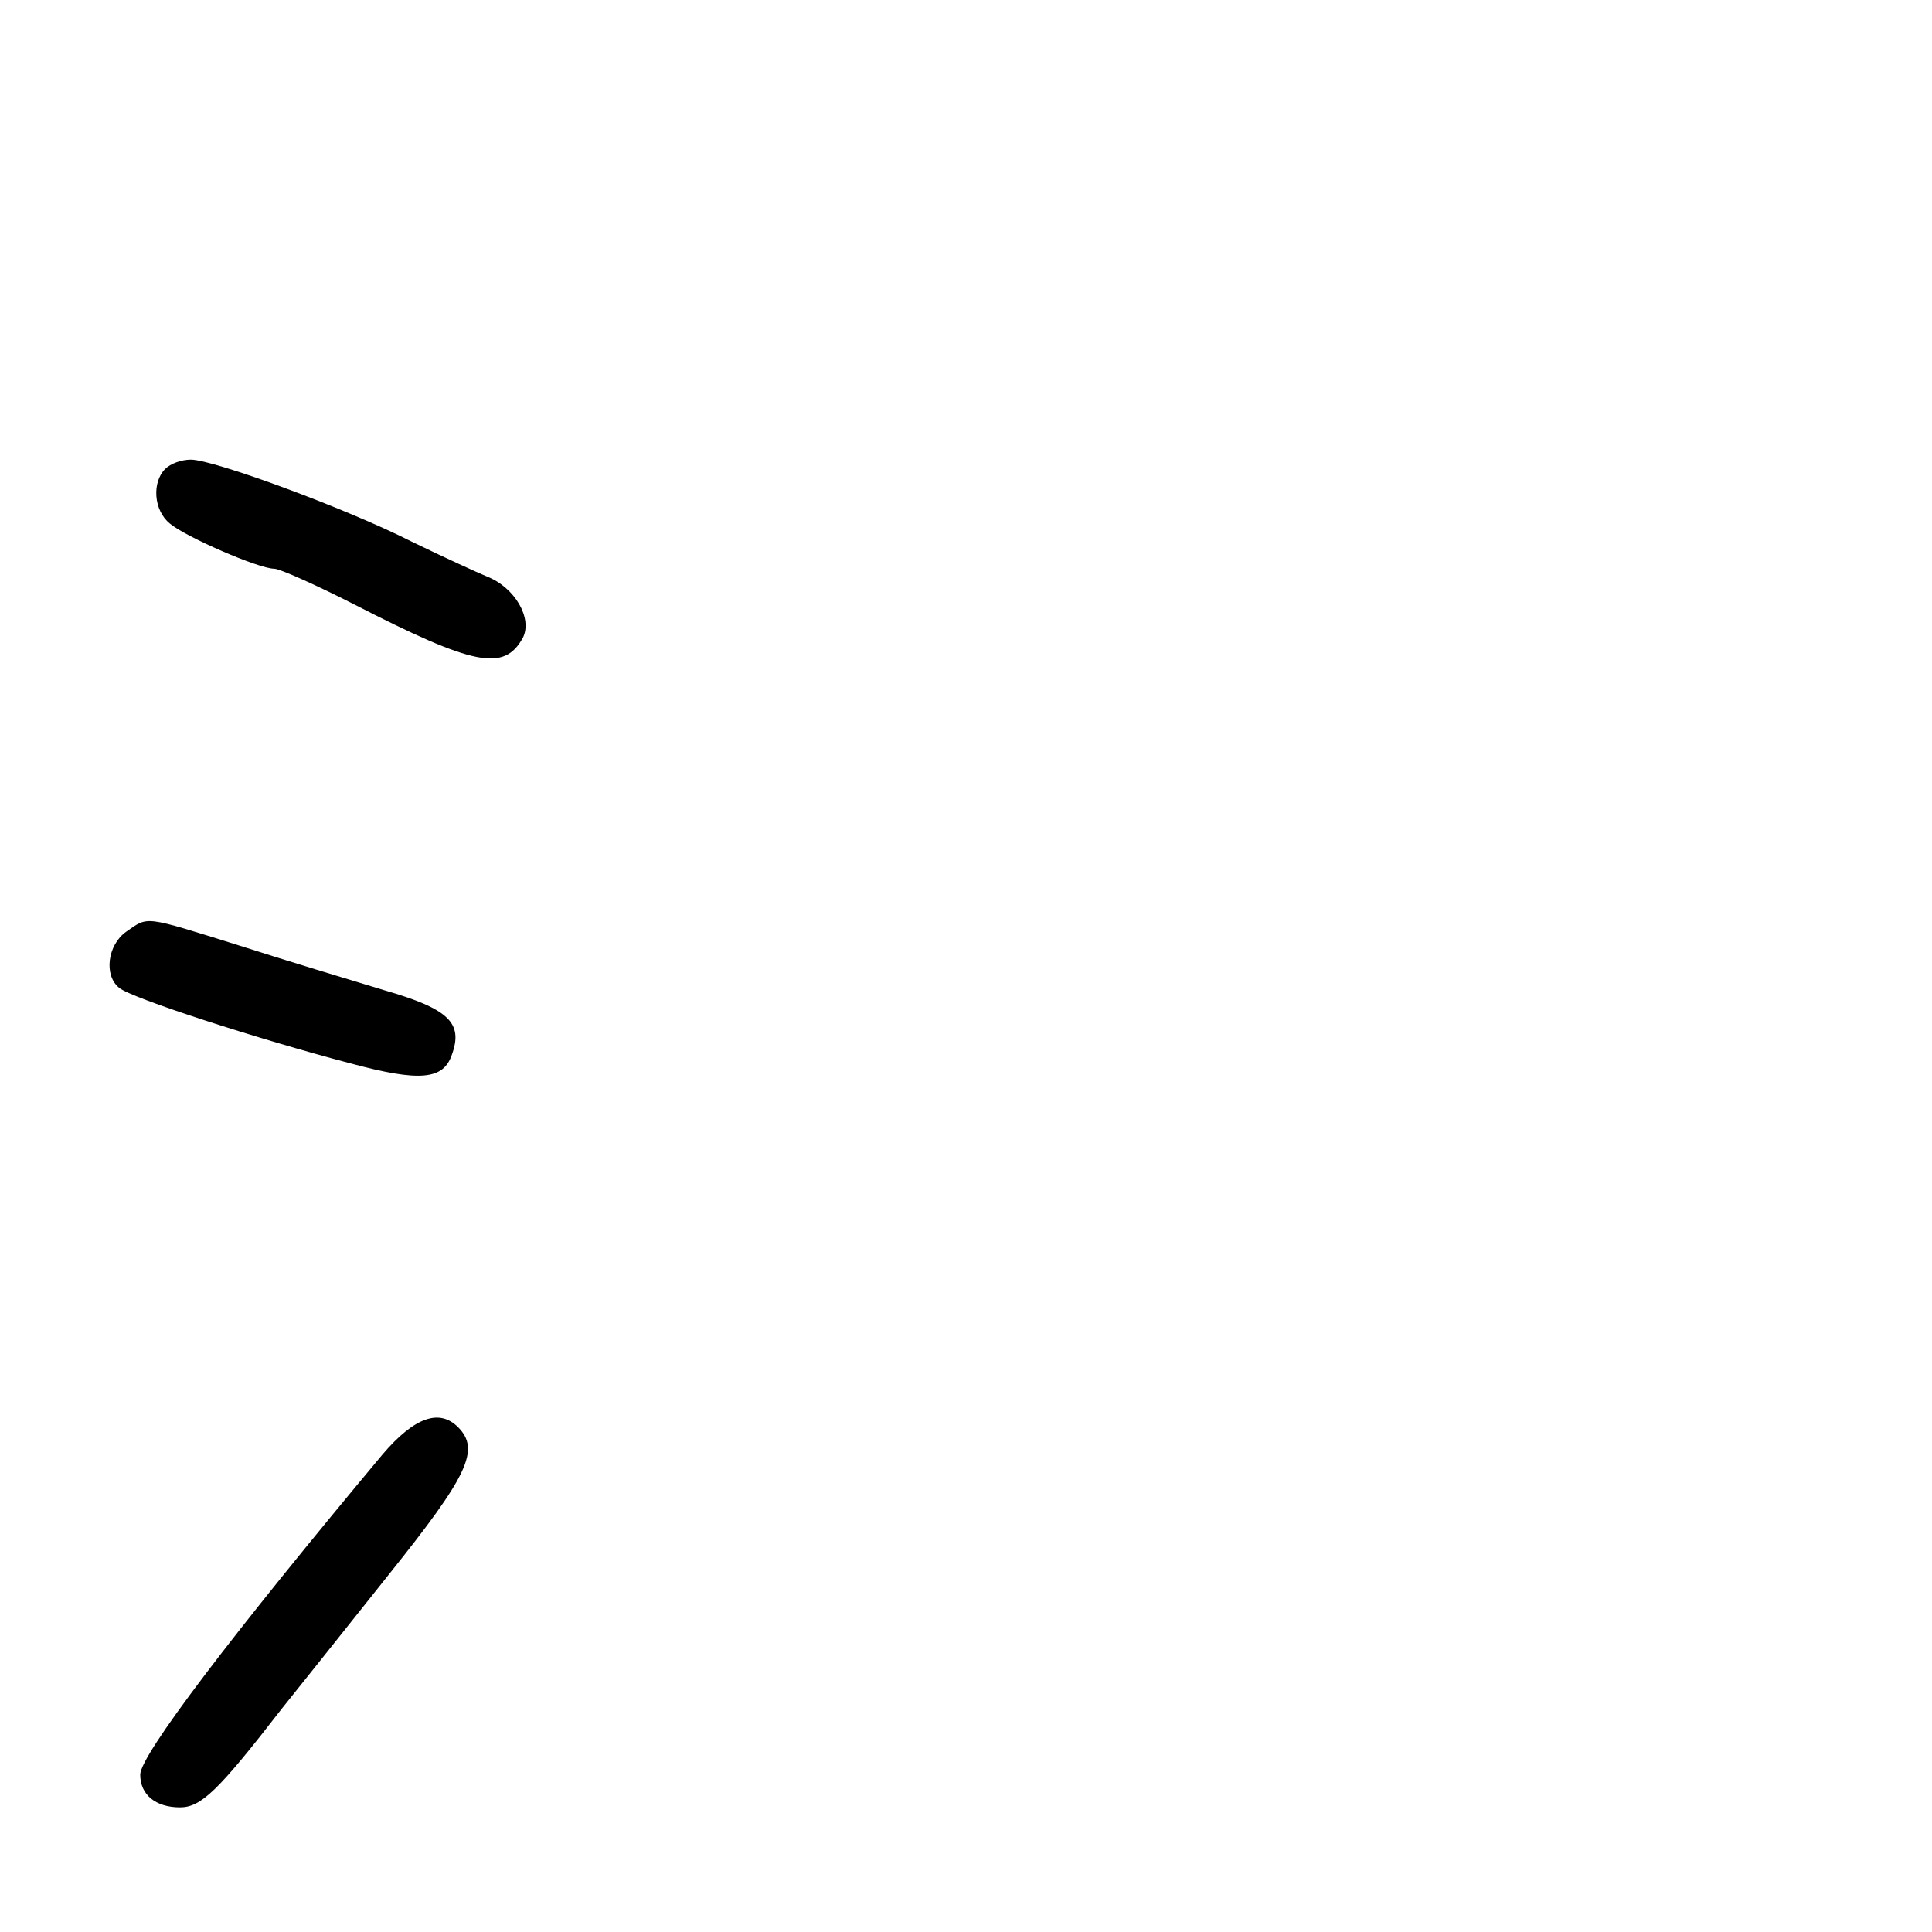 <?xml version="1.0" standalone="no"?>
<!DOCTYPE svg PUBLIC "-//W3C//DTD SVG 20010904//EN"
 "http://www.w3.org/TR/2001/REC-SVG-20010904/DTD/svg10.dtd">
<svg version="1.0" xmlns="http://www.w3.org/2000/svg"
 width="248pt" height="248pt" viewBox="0 0 248 248"
 preserveAspectRatio="xMidYMid meet">
<g transform="translate(0,248) scale(0.1,-0.1)"
fill="#000000" stroke="none">
<path d="M212 1878 c-17 -17 -15 -53 6 -70 20 -17 114 -58 134 -58 7 0 54 -21
103 -46 154 -79 192 -86 216 -43 13 25 -10 65 -46 79 -12 5 -56 25 -97 45 -85
43 -254 105 -283 105 -12 0 -26 -5 -33 -12z"/>
<path d="M162 1284 c-24 -17 -29 -56 -9 -72 15 -13 179 -66 297 -97 89 -24
119 -21 130 11 15 41 -4 59 -87 83 -43 13 -126 38 -185 57 -125 39 -117 38
-146 18z"/>
<path d="M491 613 c-193 -231 -311 -386 -311 -411 0 -26 20 -42 51 -42 27 0
49 21 131 127 21 26 83 104 138 173 100 125 117 159 88 188 -24 24 -56 13 -97
-35z"/>
</g>
</svg>
